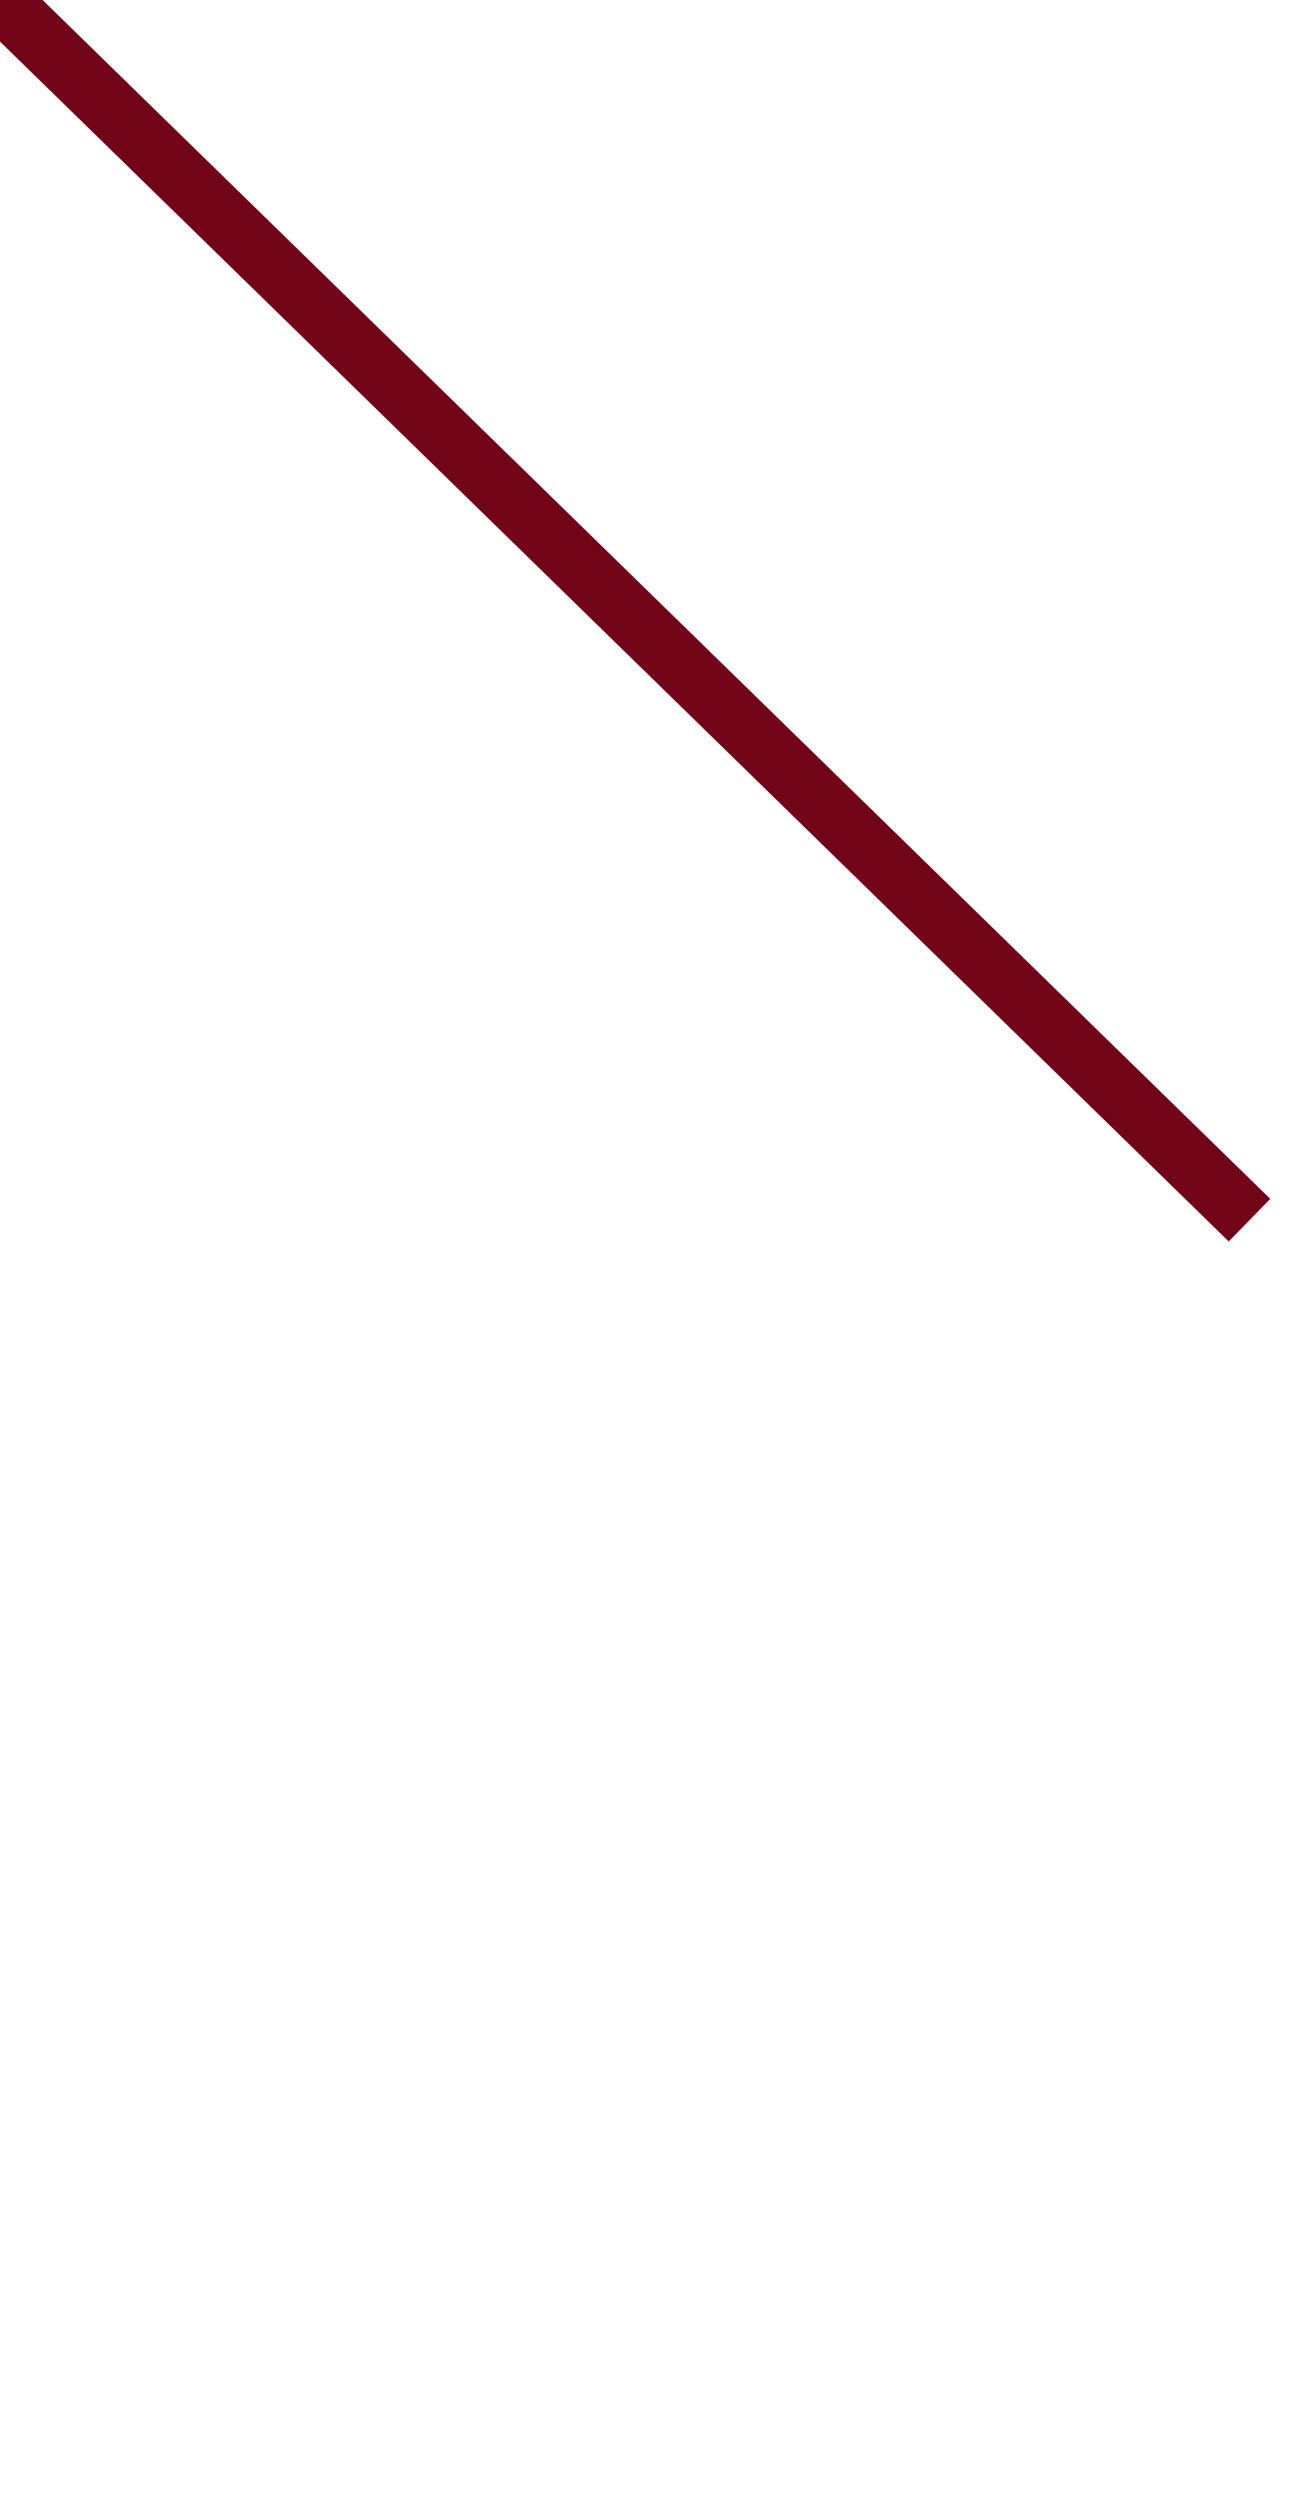 <svg width="22" height="42" viewBox="0 0 22 42" fill="none" xmlns="http://www.w3.org/2000/svg" xmlns:xlink="http://www.w3.org/1999/xlink">
	
	<defs/>
	<path id="Vector 3" d="M0 0L21 20.5L0 " stroke="#720418" stroke-opacity="1" stroke-width="1"/>
</svg>
